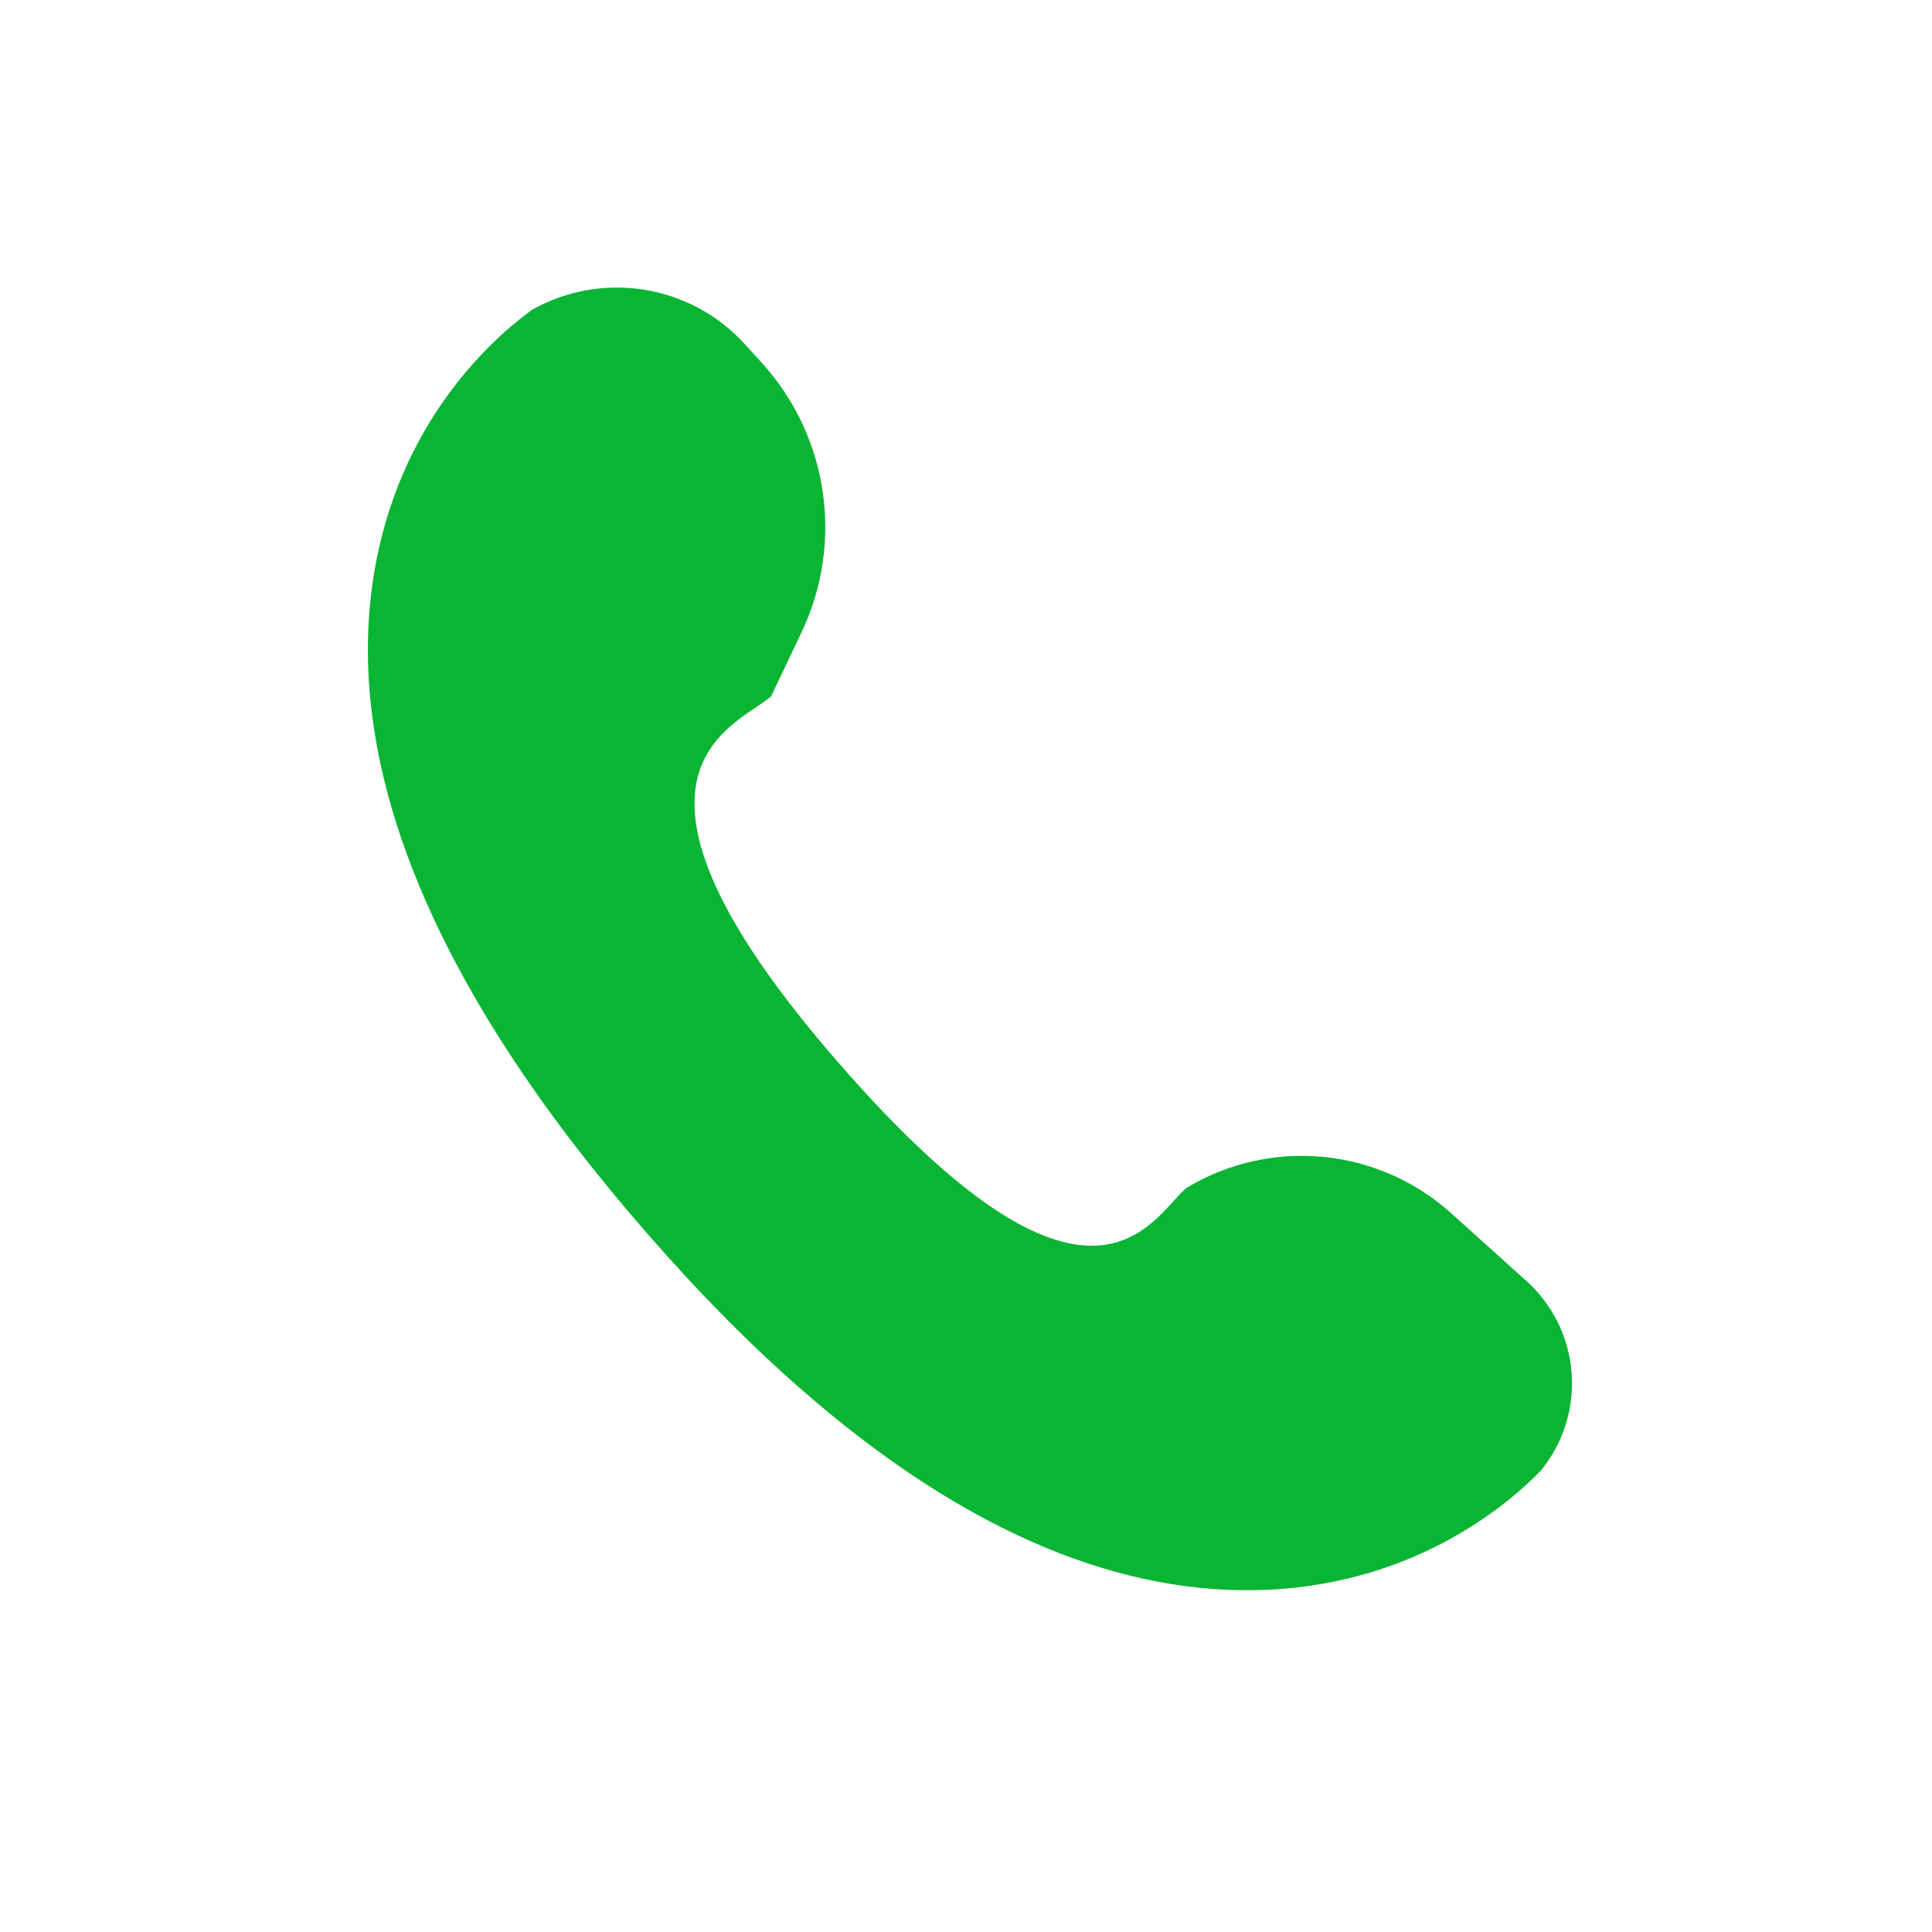 <svg xmlns="http://www.w3.org/2000/svg" width="24" height="24" viewBox="0 0 24 24">
  <g fill="none" fill-rule="evenodd">
    <rect width="24" height="24"/>
    <path fill="#0AB534" fill-rule="nonzero" d="M10.735,11.759 C10.298,12.138 9.551,13.809 6.412,10.197 C3.272,6.59 5.141,6.028 5.578,5.652 L5.958,4.852 C6.486,3.742 6.292,2.422 5.467,1.511 L5.256,1.279 C4.582,0.534 3.481,0.356 2.606,0.85 C2.166,1.171 0.934,2.215 0.635,4.197 C0.275,6.576 1.41,9.3 4.009,12.288 C6.604,15.278 9.146,16.78 11.553,16.754 C13.554,16.733 14.763,15.659 15.14,15.269 L15.14,15.269 C15.72,14.562 15.641,13.524 14.962,12.913 L14.028,12.072 C13.119,11.253 11.781,11.126 10.735,11.759 Z" transform="translate(4 3)"/>
  </g>
</svg>
